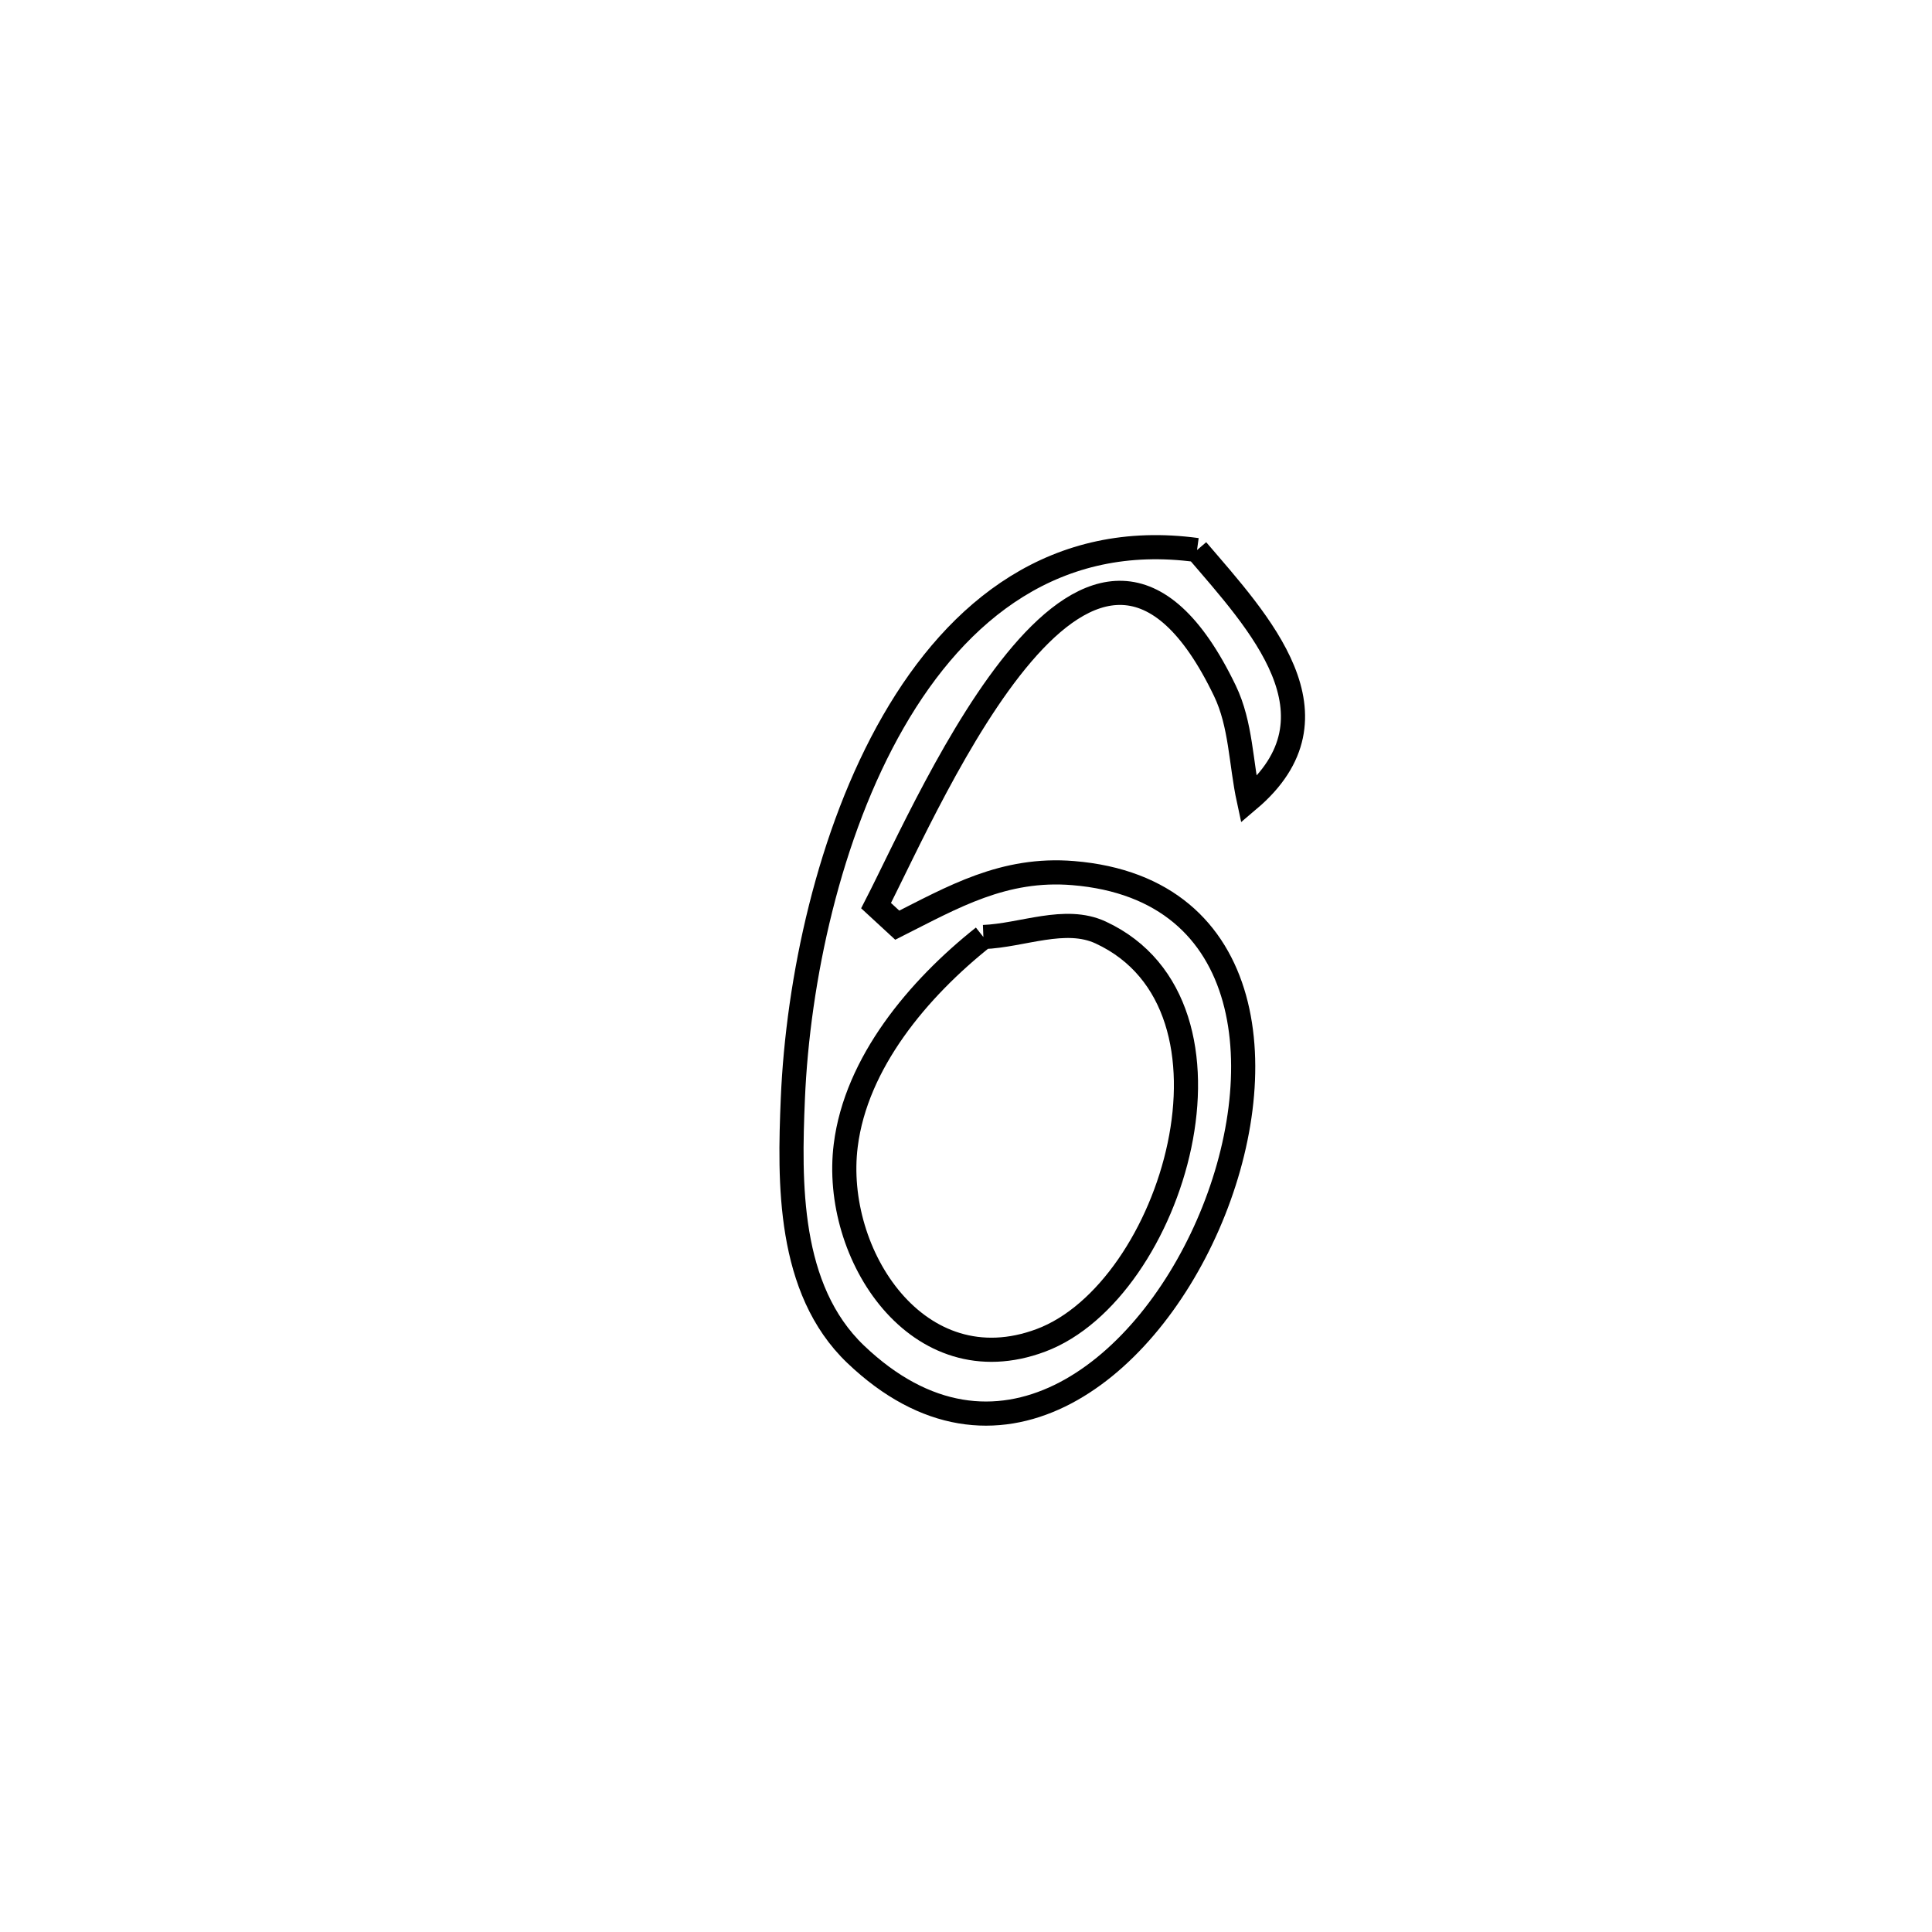 <svg xmlns="http://www.w3.org/2000/svg" viewBox="0.0 0.0 24.0 24.0" height="200px" width="200px"><path fill="none" stroke="black" stroke-width=".3" stroke-opacity="1.0"  filling="0" d="M14.87 6.833 L14.87 6.833 C15.634 7.726 16.741 8.896 15.512 9.936 L15.512 9.936 C15.414 9.484 15.417 8.998 15.216 8.581 C13.573 5.165 11.583 9.888 10.883 11.25 L10.883 11.25 C10.971 11.331 11.058 11.412 11.146 11.493 L11.146 11.493 C11.837 11.145 12.468 10.775 13.331 10.846 C15.627 11.034 15.82 13.356 15.004 15.218 C14.189 17.079 12.366 18.48 10.63 16.824 C9.781 16.014 9.806 14.68 9.849 13.65 C9.911 12.181 10.294 10.359 11.098 8.963 C11.902 7.566 13.126 6.596 14.87 6.833 L14.87 6.833"></path>
<path fill="none" stroke="black" stroke-width=".3" stroke-opacity="1.0"  filling="0" d="M12.216 11.64 L12.216 11.64 C12.702 11.621 13.232 11.379 13.673 11.584 C15.634 12.494 14.57 16.036 12.931 16.65 C11.402 17.223 10.336 15.582 10.506 14.229 C10.634 13.203 11.406 12.283 12.216 11.64 L12.216 11.64"></path></svg>